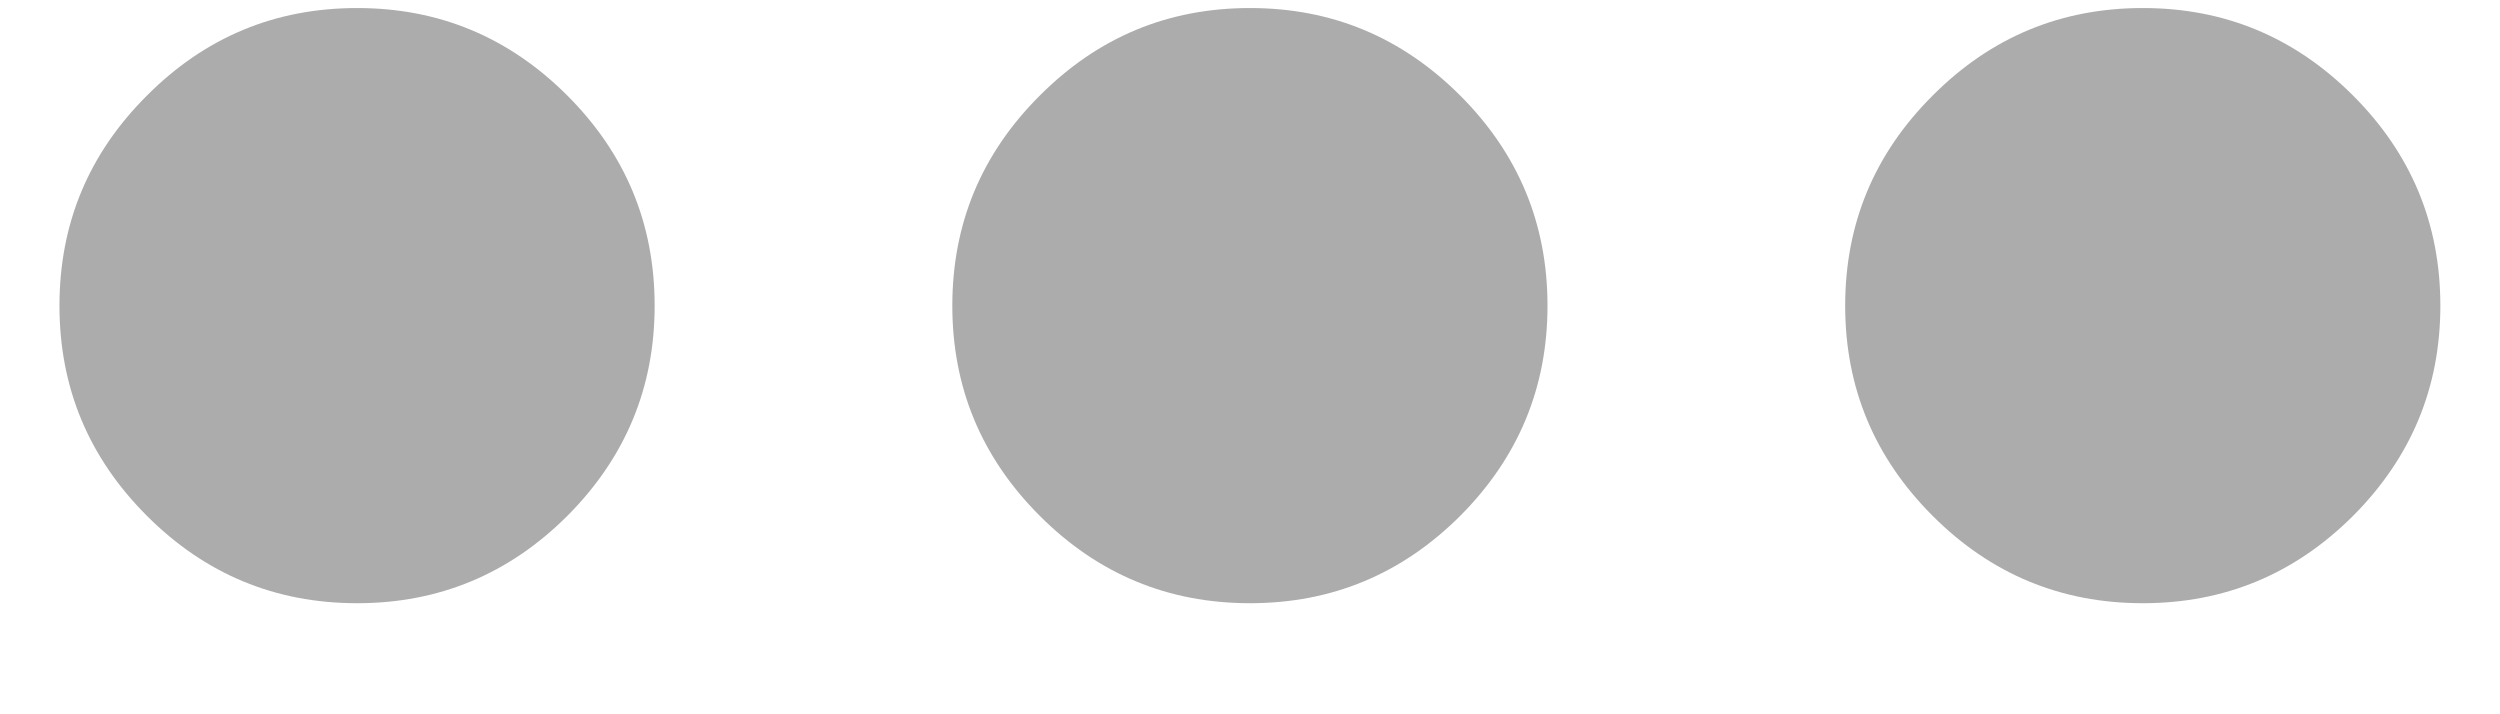 <svg width="14" height="4" viewBox="0 0 14 4" fill="none" xmlns="http://www.w3.org/2000/svg">
<path d="M2 3.378C1.541 3.378 1.149 3.215 0.823 2.889C0.496 2.562 0.333 2.17 0.333 1.712C0.333 1.253 0.496 0.861 0.823 0.535C1.149 0.208 1.541 0.045 2 0.045C2.458 0.045 2.85 0.208 3.177 0.535C3.503 0.861 3.666 1.253 3.666 1.712C3.666 2.17 3.503 2.562 3.177 2.889C2.85 3.215 2.458 3.378 2 3.378ZM7 3.378C6.541 3.378 6.149 3.215 5.823 2.889C5.496 2.562 5.333 2.17 5.333 1.712C5.333 1.253 5.496 0.861 5.823 0.535C6.149 0.208 6.541 0.045 7 0.045C7.458 0.045 7.85 0.208 8.177 0.535C8.503 0.861 8.666 1.253 8.666 1.712C8.666 2.17 8.503 2.562 8.177 2.889C7.85 3.215 7.458 3.378 7 3.378ZM12 3.378C11.541 3.378 11.149 3.215 10.823 2.889C10.496 2.562 10.333 2.17 10.333 1.712C10.333 1.253 10.496 0.861 10.823 0.535C11.149 0.208 11.541 0.045 12 0.045C12.458 0.045 12.85 0.208 13.177 0.535C13.503 0.861 13.666 1.253 13.666 1.712C13.666 2.17 13.503 2.562 13.177 2.889C12.85 3.215 12.458 3.378 12 3.378Z" fill="#ACACAC"/>
</svg>
